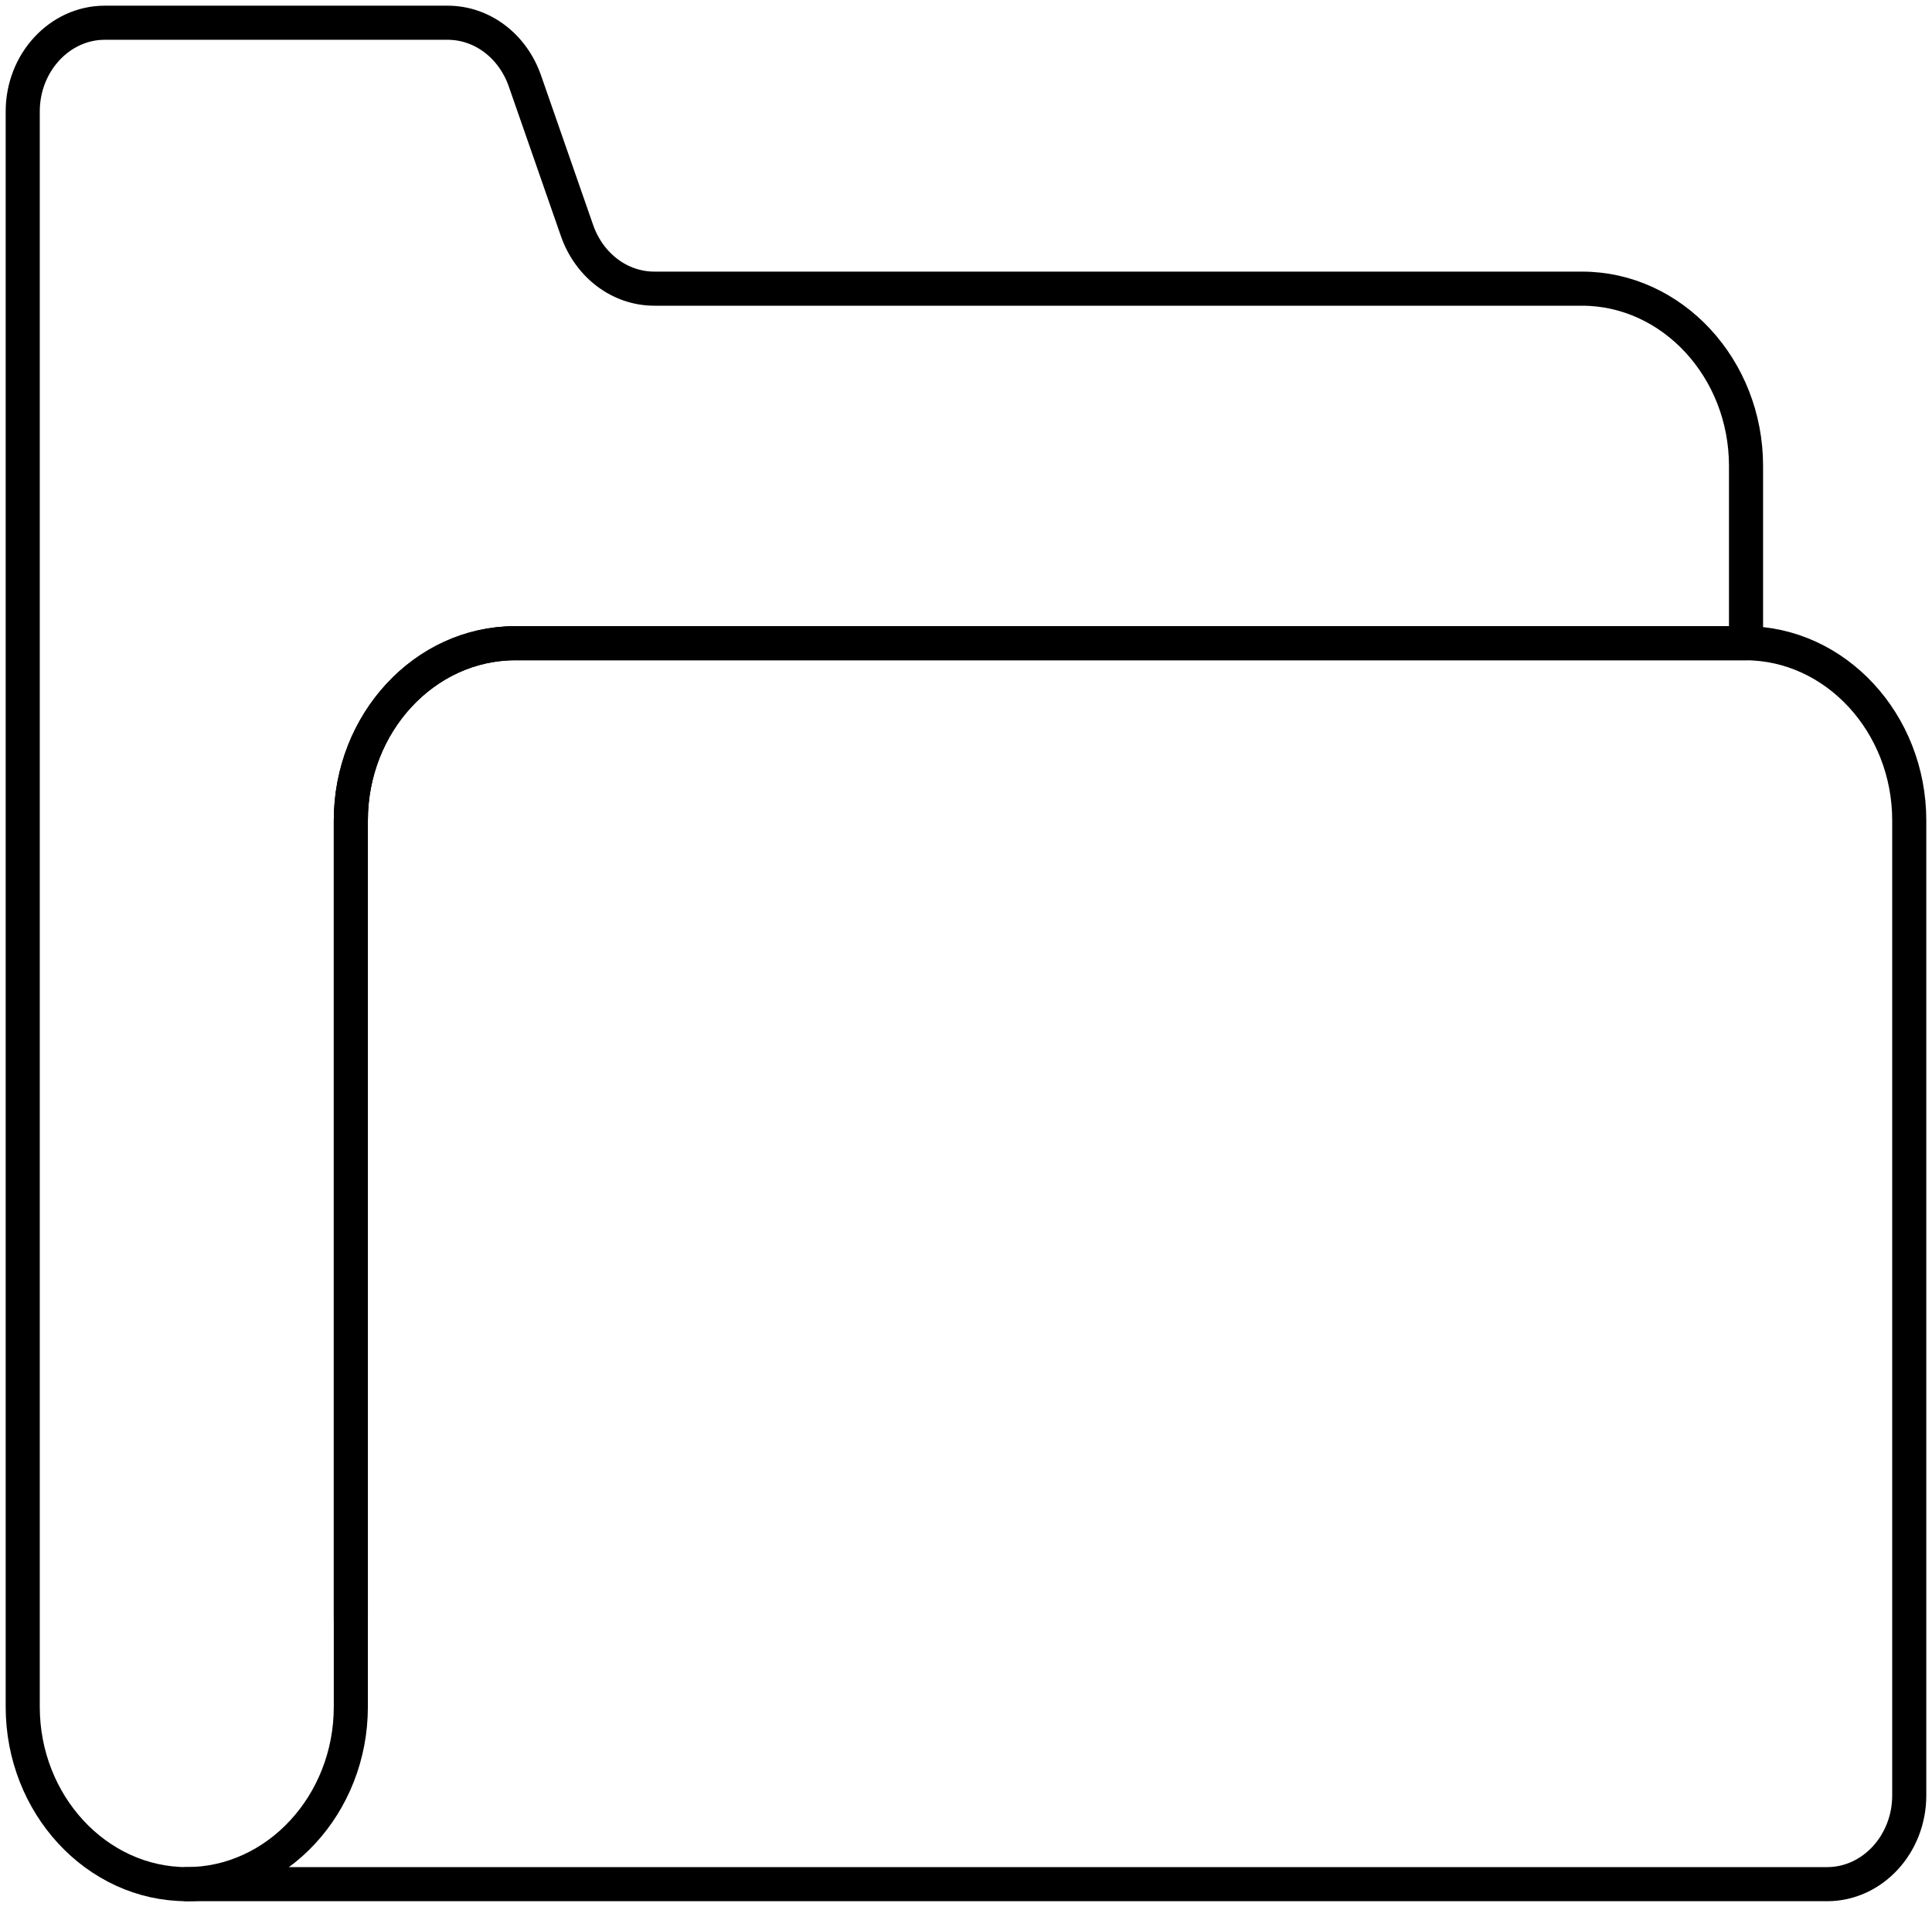 <svg width="85" height="84" viewBox="0 0 85 84" fill="none" xmlns="http://www.w3.org/2000/svg">
<path d="M8.218 82.877H15.435H80.391C82.375 82.877 83.999 81.123 83.999 78.978V36.09C83.999 31.802 80.751 28.293 76.782 28.293H22.652C18.683 28.293 15.435 31.802 15.435 36.09V71.18" stroke="black" stroke-width="1.5" stroke-miterlimit="10" stroke-linecap="round" stroke-linejoin="round"/>
<path d="M15.435 36.09V75.079C15.435 79.368 12.187 82.877 8.217 82.877C4.248 82.877 1 79.368 1 75.079V4.899C1 2.755 2.624 1 4.609 1H19.693C21.208 1 22.544 2.014 23.085 3.534L25.394 10.162C25.936 11.683 27.271 12.697 28.787 12.697H69.6C73.57 12.697 76.818 16.206 76.818 20.494V28.292H22.688C18.682 28.292 15.435 31.801 15.435 36.09Z" stroke="black" stroke-width="1.5" stroke-miterlimit="10" stroke-linecap="round" stroke-linejoin="round"/>
</svg>
